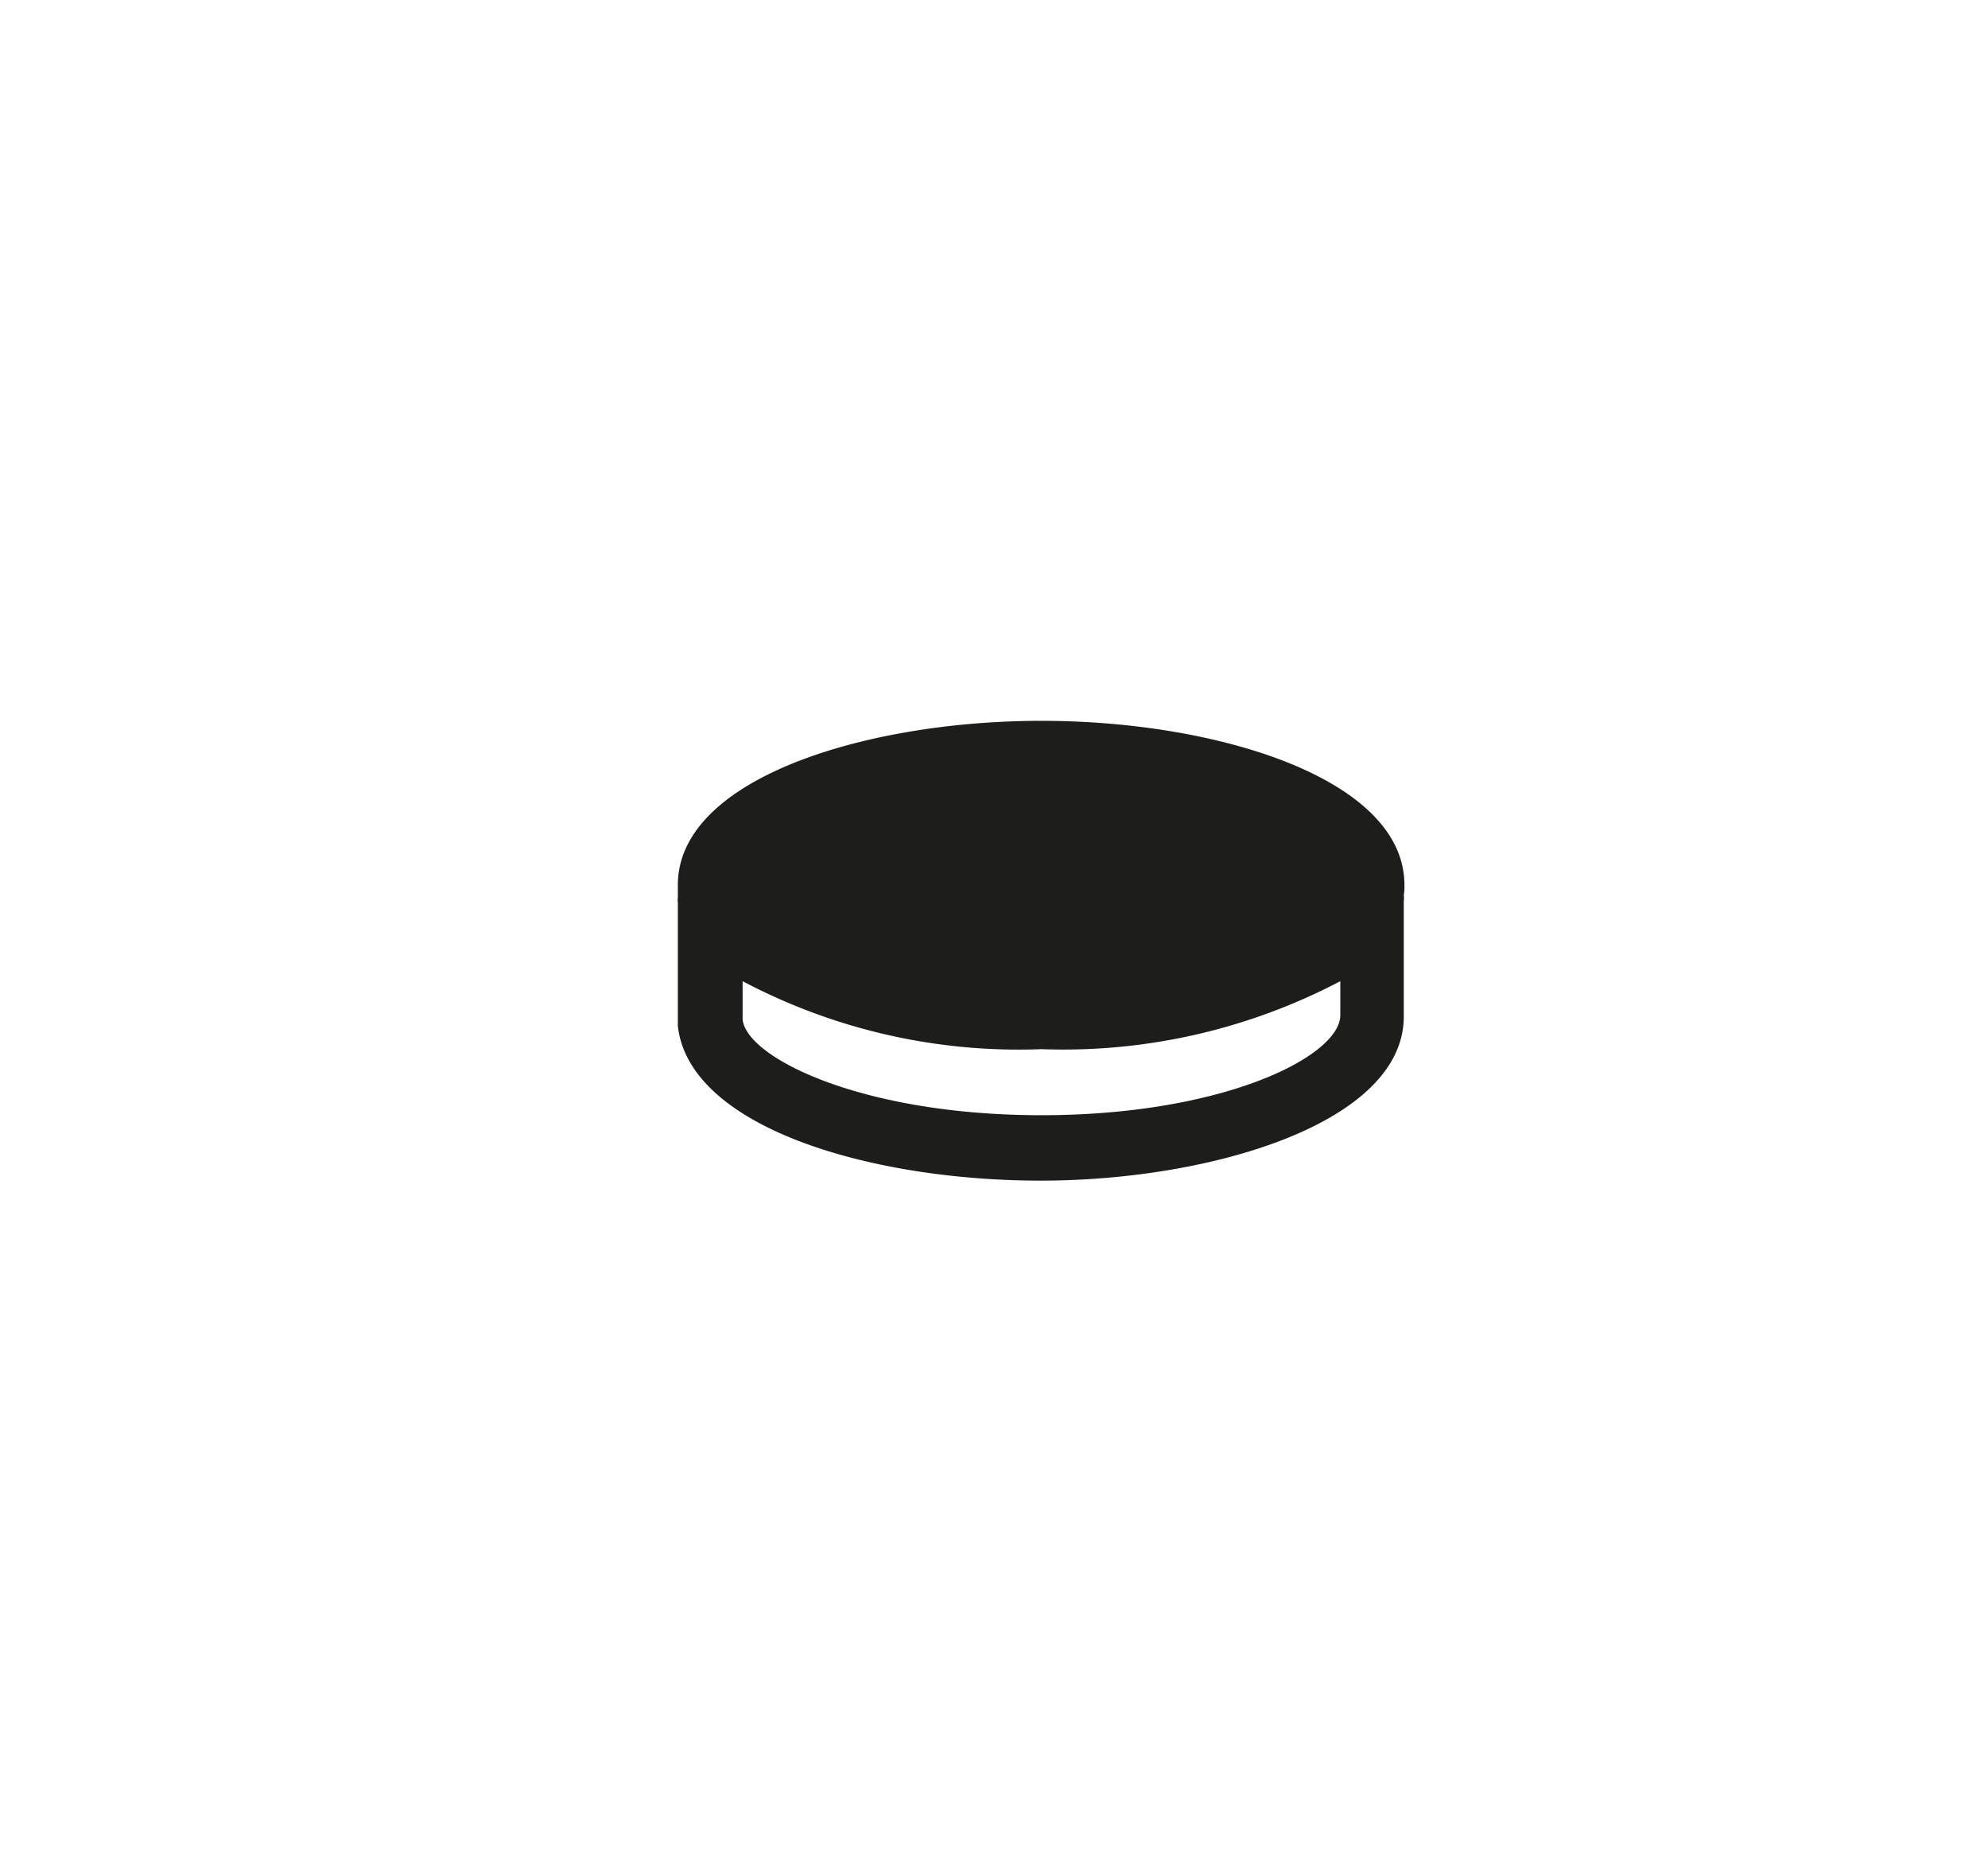 <svg id="Ebene_1" data-name="Ebene 1" xmlns="http://www.w3.org/2000/svg" viewBox="0 0 31 29"><defs><style>.cls-1{fill:#1d1d1b;}</style></defs><title>aisensei_icon</title><path class="cls-1" d="M21.9,13.8c0-1.66-2.92-2.56-5.66-2.56s-5.67.9-5.67,2.56V14s0,0,0,0a.19.19,0,0,0,0,.07c0,1.86,0,1.91,0,1.93.18,1.58,3,2.41,5.66,2.41s5.66-.9,5.66-2.56V14.05a.29.29,0,0,0,0-.09A.78.78,0,0,0,21.9,13.8Zm-5.66,3.59c-2.79,0-4.59-.89-4.66-1.49v-.6a9.21,9.21,0,0,0,4.66,1.06A9.29,9.29,0,0,0,20.9,15.3v.53C20.9,16.47,19.08,17.39,16.24,17.39Z"/></svg>